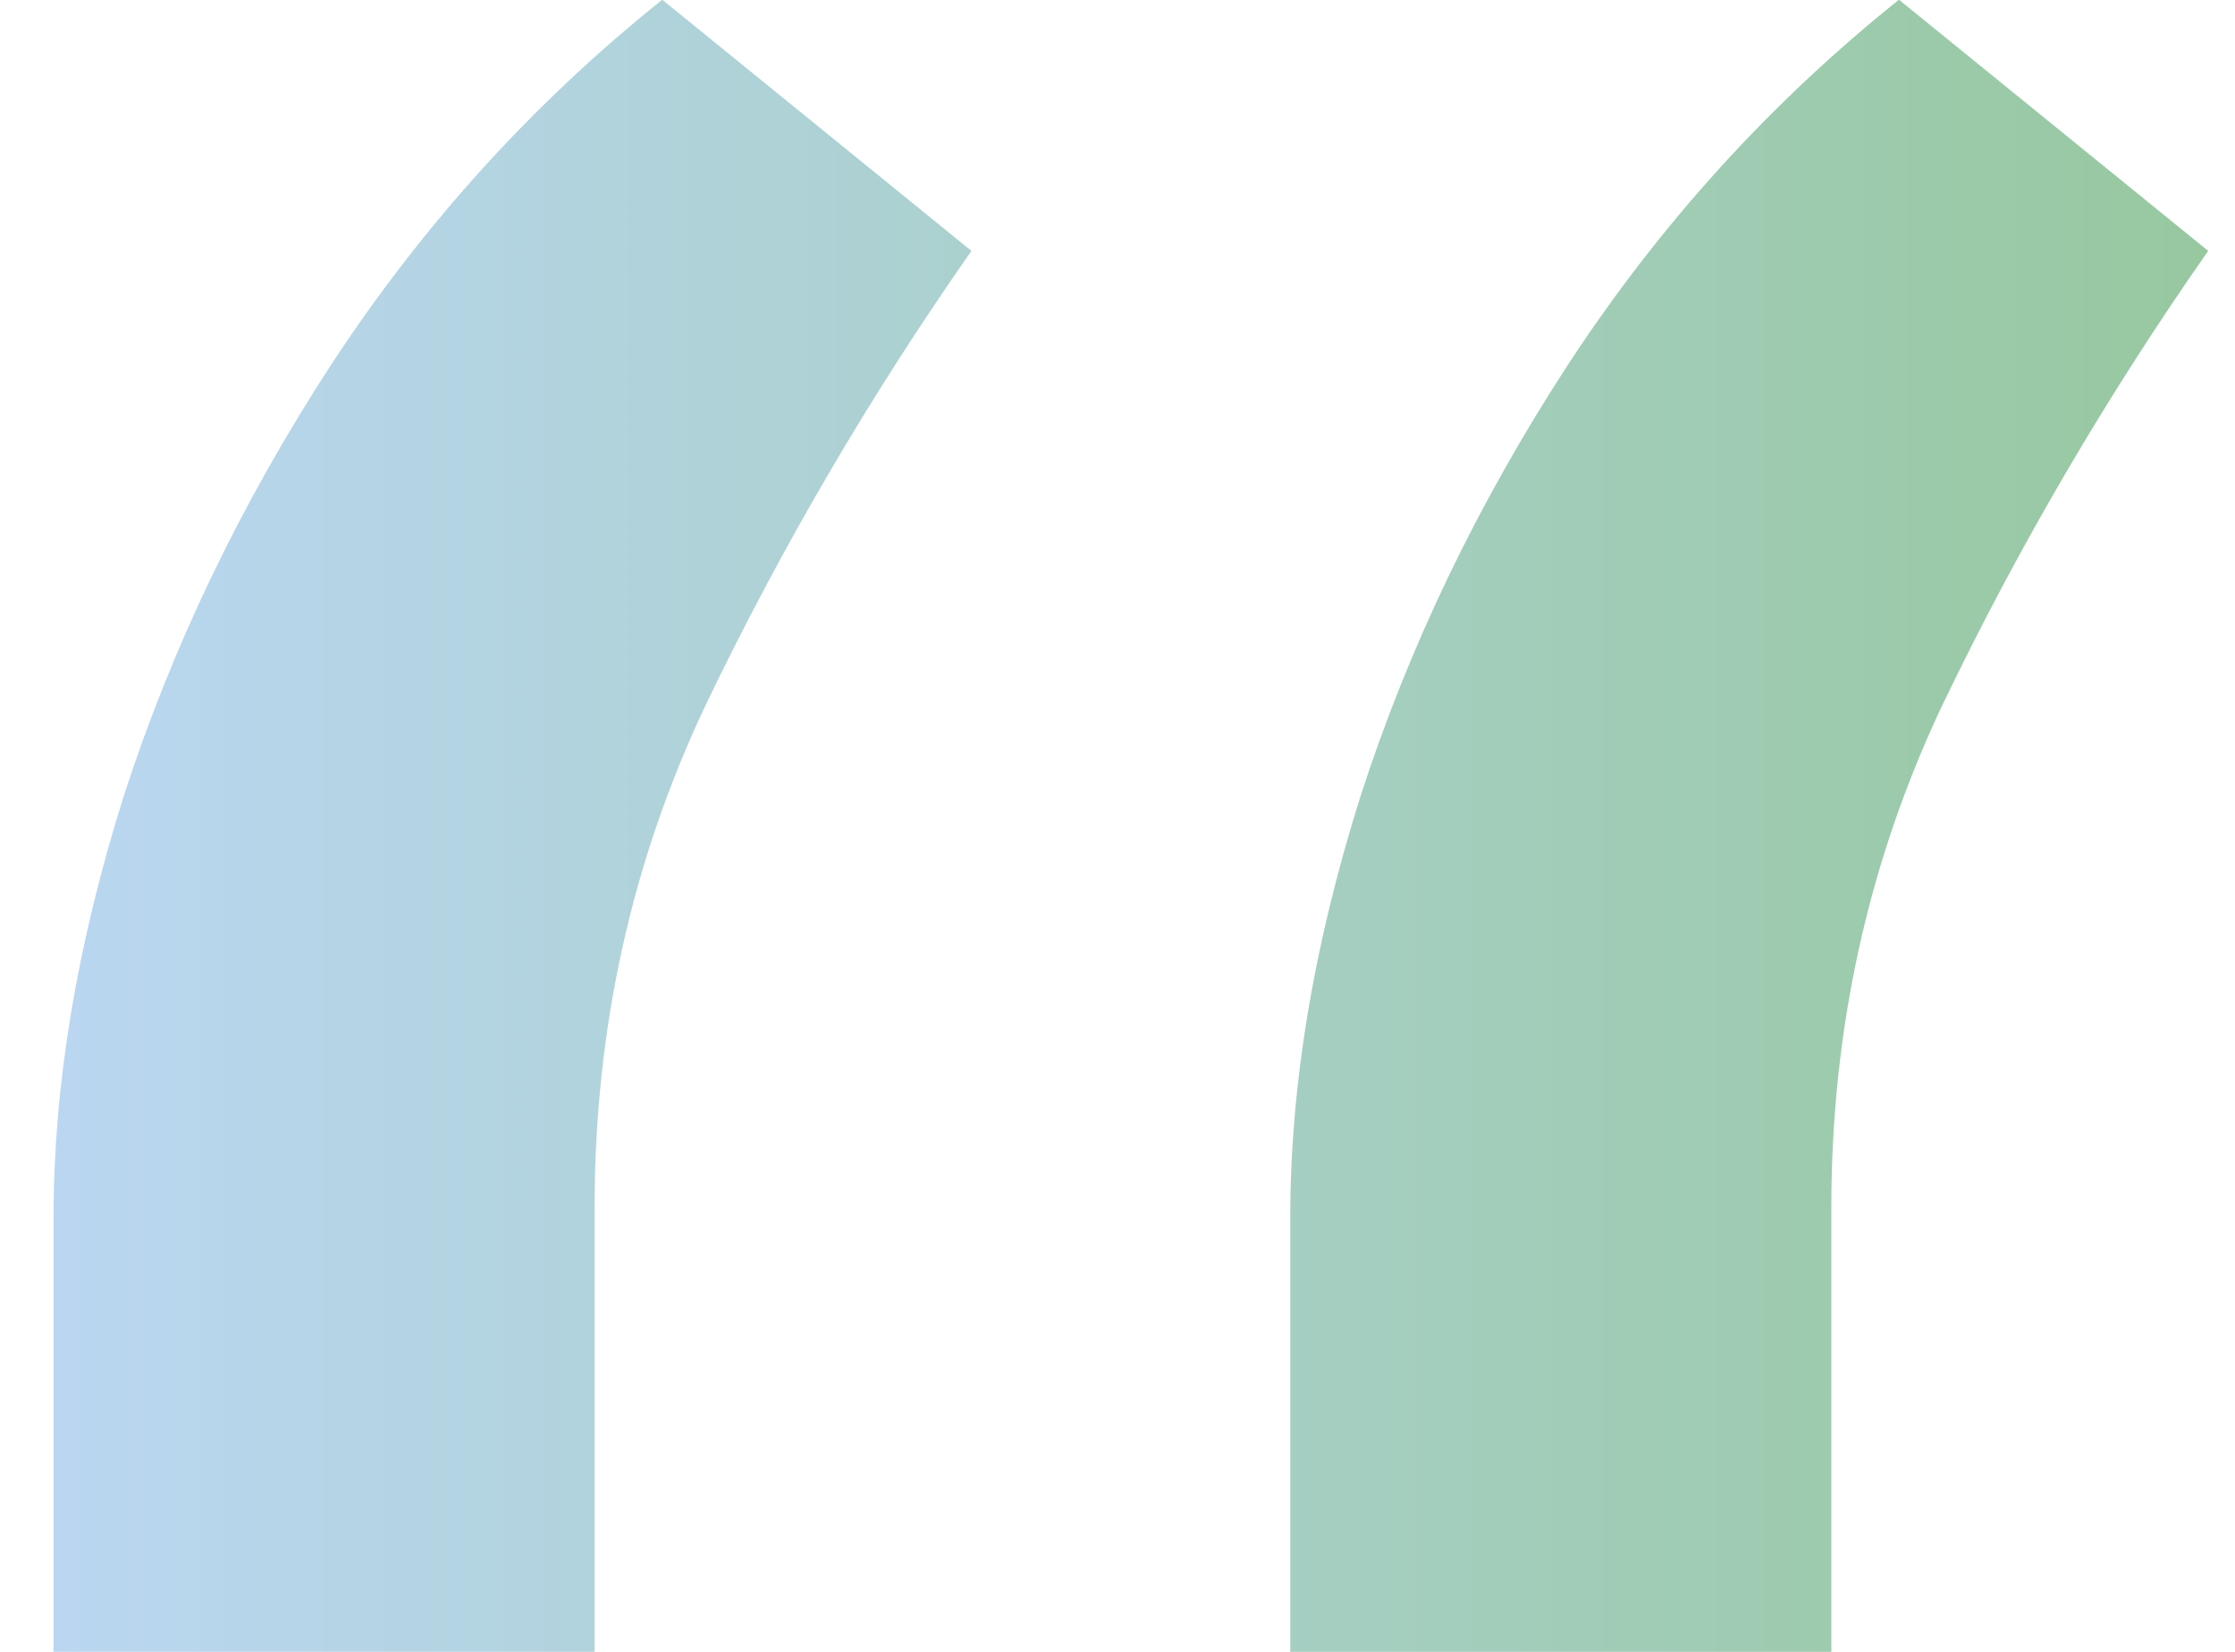 <svg width="23" height="17" viewBox="0 0 23 17" fill="none" xmlns="http://www.w3.org/2000/svg">
<path d="M0.551 17V12.526C0.551 11.167 0.791 9.725 1.271 8.2C1.769 6.659 2.481 5.176 3.409 3.751C4.354 2.309 5.489 1.058 6.815 -0.003L9.997 2.582C8.953 4.074 8.041 5.632 7.262 7.256C6.5 8.863 6.119 10.587 6.119 12.426V17H0.551ZM13.278 17V12.526C13.278 11.167 13.518 9.725 13.999 8.2C14.496 6.659 15.209 5.176 16.137 3.751C17.081 2.309 18.216 1.058 19.542 -0.003L22.724 2.582C21.68 4.074 20.768 5.632 19.989 7.256C19.227 8.863 18.846 10.587 18.846 12.426V17H13.278Z" fill="url(#paint0_linear_247_1443)"/>
<defs>
<linearGradient id="paint0_linear_247_1443" x1="49.431" y1="30.351" x2="-3.271" y2="30.351" gradientUnits="userSpaceOnUse">
<stop stop-color="#6CB73E"/>
<stop offset="1" stop-color="#C0D9FF"/>
</linearGradient>
</defs>
</svg>
